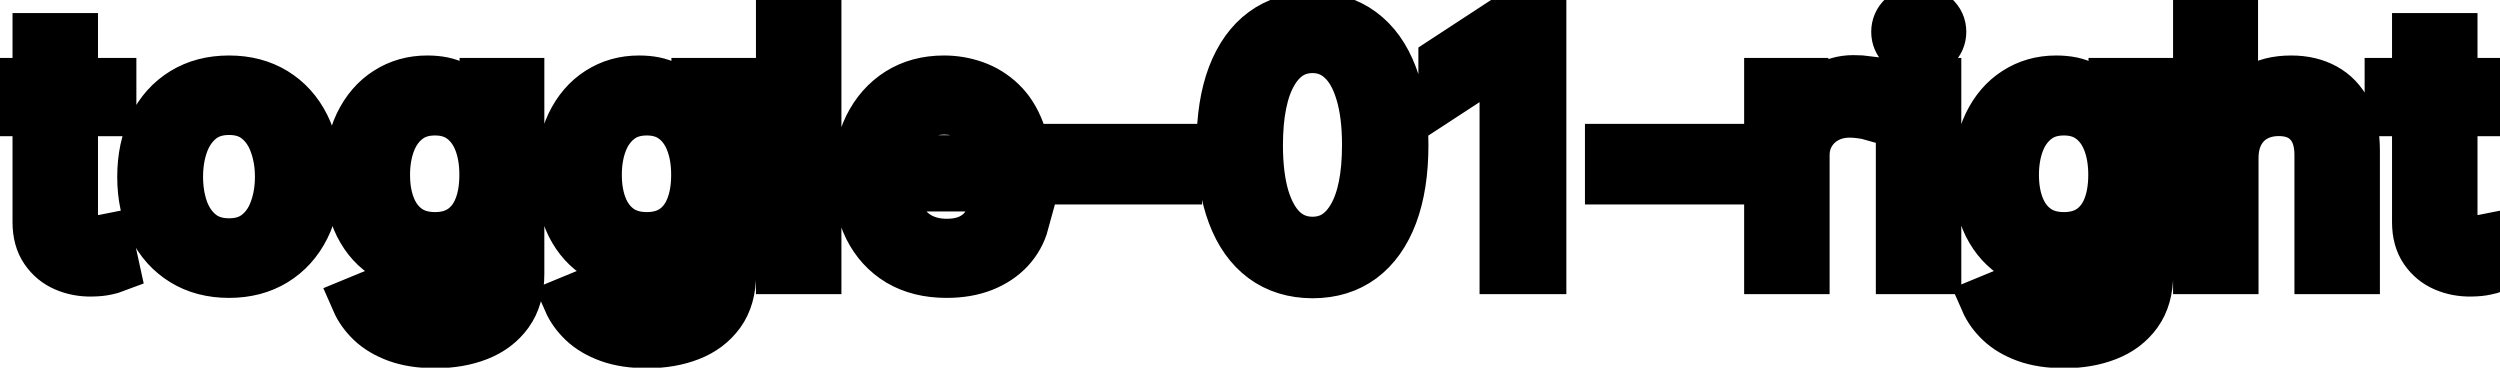 <svg viewBox="0 0 102 15" fill="none" stroke-width="2" stroke="currentColor" aria-hidden="true">
  <path d="M4.564 3.364V4.557H0.393V3.364H4.564ZM1.511 1.534H2.998V8.758C2.998 9.046 3.041 9.263 3.127 9.409C3.213 9.552 3.324 9.649 3.46 9.702C3.599 9.752 3.75 9.777 3.913 9.777C4.032 9.777 4.136 9.769 4.226 9.752C4.315 9.736 4.385 9.722 4.435 9.712L4.703 10.94C4.617 10.973 4.494 11.007 4.335 11.04C4.176 11.076 3.977 11.096 3.739 11.099C3.348 11.106 2.983 11.037 2.645 10.891C2.307 10.745 2.033 10.519 1.825 10.214C1.616 9.91 1.511 9.527 1.511 9.066V1.534ZM9.343 11.154C8.627 11.154 8.002 10.99 7.469 10.662C6.935 10.334 6.521 9.875 6.226 9.285C5.931 8.695 5.783 8.005 5.783 7.217C5.783 6.424 5.931 5.732 6.226 5.138C6.521 4.545 6.935 4.085 7.469 3.756C8.002 3.428 8.627 3.264 9.343 3.264C10.059 3.264 10.684 3.428 11.217 3.756C11.751 4.085 12.165 4.545 12.46 5.138C12.755 5.732 12.902 6.424 12.902 7.217C12.902 8.005 12.755 8.695 12.46 9.285C12.165 9.875 11.751 10.334 11.217 10.662C10.684 10.99 10.059 11.154 9.343 11.154ZM9.348 9.906C9.812 9.906 10.196 9.784 10.501 9.538C10.806 9.293 11.031 8.967 11.177 8.559C11.326 8.151 11.401 7.702 11.401 7.212C11.401 6.724 11.326 6.277 11.177 5.869C11.031 5.458 10.806 5.129 10.501 4.88C10.196 4.631 9.812 4.507 9.348 4.507C8.88 4.507 8.493 4.631 8.184 4.88C7.88 5.129 7.653 5.458 7.503 5.869C7.358 6.277 7.285 6.724 7.285 7.212C7.285 7.702 7.358 8.151 7.503 8.559C7.653 8.967 7.88 9.293 8.184 9.538C8.493 9.784 8.88 9.906 9.348 9.906ZM17.764 14.023C17.157 14.023 16.635 13.943 16.197 13.784C15.763 13.625 15.409 13.415 15.133 13.153C14.858 12.891 14.653 12.604 14.517 12.293L15.795 11.766C15.884 11.912 16.004 12.066 16.153 12.228C16.305 12.394 16.511 12.535 16.769 12.651C17.031 12.767 17.367 12.825 17.778 12.825C18.342 12.825 18.808 12.687 19.175 12.412C19.543 12.14 19.727 11.706 19.727 11.109V9.608H19.633C19.543 9.77 19.414 9.951 19.245 10.15C19.079 10.349 18.851 10.521 18.559 10.667C18.267 10.813 17.888 10.886 17.421 10.886C16.817 10.886 16.274 10.745 15.79 10.463C15.309 10.178 14.928 9.759 14.646 9.205C14.368 8.648 14.229 7.964 14.229 7.152C14.229 6.34 14.366 5.644 14.641 5.064C14.92 4.484 15.301 4.04 15.785 3.732C16.269 3.42 16.817 3.264 17.43 3.264C17.904 3.264 18.287 3.344 18.579 3.503C18.87 3.659 19.098 3.841 19.26 4.05C19.426 4.259 19.553 4.442 19.643 4.602H19.752V3.364H21.209V11.169C21.209 11.825 21.056 12.364 20.751 12.785C20.447 13.206 20.034 13.517 19.514 13.72C18.996 13.922 18.413 14.023 17.764 14.023ZM17.749 9.653C18.176 9.653 18.537 9.553 18.832 9.354C19.131 9.152 19.356 8.864 19.509 8.489C19.664 8.112 19.742 7.659 19.742 7.132C19.742 6.618 19.666 6.166 19.514 5.775C19.361 5.384 19.137 5.079 18.842 4.86C18.547 4.638 18.183 4.527 17.749 4.527C17.301 4.527 16.928 4.643 16.63 4.875C16.332 5.104 16.106 5.415 15.954 5.81C15.805 6.204 15.73 6.645 15.73 7.132C15.73 7.633 15.806 8.072 15.959 8.45C16.111 8.827 16.337 9.122 16.635 9.335C16.937 9.547 17.308 9.653 17.749 9.653ZM26.404 14.023C25.798 14.023 25.276 13.943 24.838 13.784C24.404 13.625 24.049 13.415 23.774 13.153C23.499 12.891 23.294 12.604 23.158 12.293L24.435 11.766C24.525 11.912 24.644 12.066 24.793 12.228C24.946 12.394 25.151 12.535 25.41 12.651C25.672 12.767 26.008 12.825 26.419 12.825C26.983 12.825 27.448 12.687 27.816 12.412C28.184 12.14 28.368 11.706 28.368 11.109V9.608H28.273C28.184 9.77 28.055 9.951 27.886 10.15C27.72 10.349 27.491 10.521 27.2 10.667C26.908 10.813 26.528 10.886 26.061 10.886C25.458 10.886 24.914 10.745 24.43 10.463C23.95 10.178 23.569 9.759 23.287 9.205C23.009 8.648 22.869 7.964 22.869 7.152C22.869 6.34 23.007 5.644 23.282 5.064C23.56 4.484 23.942 4.04 24.425 3.732C24.909 3.42 25.458 3.264 26.071 3.264C26.545 3.264 26.928 3.344 27.22 3.503C27.511 3.659 27.738 3.841 27.901 4.05C28.066 4.259 28.194 4.442 28.283 4.602H28.393V3.364H29.849V11.169C29.849 11.825 29.697 12.364 29.392 12.785C29.087 13.206 28.674 13.517 28.154 13.72C27.637 13.922 27.054 14.023 26.404 14.023ZM26.389 9.653C26.817 9.653 27.178 9.553 27.473 9.354C27.771 9.152 27.997 8.864 28.149 8.489C28.305 8.112 28.383 7.659 28.383 7.132C28.383 6.618 28.307 6.166 28.154 5.775C28.002 5.384 27.778 5.079 27.483 4.86C27.188 4.638 26.823 4.527 26.389 4.527C25.942 4.527 25.569 4.643 25.271 4.875C24.972 5.104 24.747 5.415 24.595 5.81C24.445 6.204 24.371 6.645 24.371 7.132C24.371 7.633 24.447 8.072 24.599 8.45C24.752 8.827 24.977 9.122 25.276 9.335C25.577 9.547 25.948 9.653 26.389 9.653ZM33.33 0.818V11H31.843V0.818H33.33ZM38.621 11.154C37.868 11.154 37.22 10.993 36.677 10.672C36.136 10.347 35.719 9.891 35.424 9.305C35.132 8.715 34.986 8.024 34.986 7.232C34.986 6.449 35.132 5.76 35.424 5.163C35.719 4.567 36.13 4.101 36.657 3.766C37.187 3.432 37.807 3.264 38.516 3.264C38.947 3.264 39.365 3.335 39.769 3.478C40.173 3.62 40.536 3.844 40.858 4.149C41.179 4.454 41.433 4.85 41.618 5.337C41.804 5.821 41.897 6.41 41.897 7.102V7.629H35.827V6.516H40.44C40.44 6.125 40.361 5.778 40.202 5.477C40.042 5.172 39.819 4.931 39.53 4.756C39.245 4.58 38.911 4.492 38.526 4.492C38.108 4.492 37.744 4.595 37.432 4.8C37.124 5.003 36.886 5.268 36.716 5.596C36.551 5.921 36.468 6.274 36.468 6.655V7.525C36.468 8.035 36.557 8.469 36.736 8.827C36.919 9.185 37.172 9.459 37.497 9.648C37.822 9.833 38.201 9.926 38.636 9.926C38.917 9.926 39.174 9.886 39.406 9.807C39.638 9.724 39.839 9.601 40.008 9.439C40.177 9.277 40.306 9.076 40.395 8.837L41.802 9.091C41.69 9.505 41.487 9.868 41.196 10.18C40.907 10.488 40.545 10.728 40.107 10.901C39.673 11.07 39.177 11.154 38.621 11.154ZM48.045 6.053V7.341H43.531V6.053H48.045ZM53.551 11.169C52.766 11.166 52.095 10.959 51.538 10.548C50.981 10.137 50.555 9.538 50.26 8.753C49.965 7.967 49.818 7.021 49.818 5.914C49.818 4.81 49.965 3.867 50.26 3.085C50.559 2.303 50.986 1.706 51.543 1.295C52.103 0.884 52.773 0.679 53.551 0.679C54.33 0.679 54.998 0.886 55.555 1.3C56.112 1.711 56.538 2.308 56.833 3.09C57.131 3.869 57.28 4.81 57.28 5.914C57.28 7.024 57.133 7.972 56.838 8.758C56.543 9.54 56.117 10.138 55.56 10.553C55.003 10.963 54.334 11.169 53.551 11.169ZM53.551 9.842C54.241 9.842 54.779 9.505 55.167 8.832C55.558 8.16 55.754 7.187 55.754 5.914C55.754 5.069 55.664 4.355 55.485 3.771C55.31 3.185 55.056 2.741 54.725 2.439C54.397 2.134 54.006 1.982 53.551 1.982C52.865 1.982 52.327 2.32 51.936 2.996C51.545 3.672 51.347 4.645 51.344 5.914C51.344 6.763 51.432 7.48 51.608 8.067C51.787 8.65 52.04 9.093 52.368 9.394C52.696 9.692 53.091 9.842 53.551 9.842ZM62.907 0.818V11H61.366V2.359H61.306L58.87 3.95V2.479L61.41 0.818H62.907ZM70.18 6.053V7.341H65.666V6.053H70.18ZM72.161 11V3.364H73.598V4.577H73.678C73.817 4.166 74.062 3.843 74.413 3.607C74.768 3.369 75.169 3.249 75.617 3.249C75.71 3.249 75.819 3.253 75.945 3.259C76.074 3.266 76.175 3.274 76.248 3.284V4.706C76.188 4.689 76.082 4.671 75.93 4.651C75.777 4.628 75.625 4.616 75.472 4.616C75.121 4.616 74.808 4.691 74.533 4.84C74.261 4.986 74.046 5.19 73.886 5.452C73.728 5.71 73.648 6.005 73.648 6.337V11H72.161ZM77.534 11V3.364H79.021V11H77.534ZM78.285 2.185C78.027 2.185 77.805 2.099 77.619 1.927C77.437 1.751 77.346 1.542 77.346 1.3C77.346 1.055 77.437 0.846 77.619 0.674C77.805 0.498 78.027 0.411 78.285 0.411C78.544 0.411 78.764 0.498 78.946 0.674C79.132 0.846 79.225 1.055 79.225 1.3C79.225 1.542 79.132 1.751 78.946 1.927C78.764 2.099 78.544 2.185 78.285 2.185ZM84.222 14.023C83.616 14.023 83.094 13.943 82.656 13.784C82.222 13.625 81.868 13.415 81.593 13.153C81.317 12.891 81.112 12.604 80.976 12.293L82.254 11.766C82.343 11.912 82.463 12.066 82.612 12.228C82.764 12.394 82.97 12.535 83.228 12.651C83.49 12.767 83.826 12.825 84.237 12.825C84.801 12.825 85.266 12.687 85.634 12.412C86.002 12.14 86.186 11.706 86.186 11.109V9.608H86.092C86.002 9.77 85.873 9.951 85.704 10.15C85.538 10.349 85.31 10.521 85.018 10.667C84.726 10.813 84.347 10.886 83.879 10.886C83.276 10.886 82.733 10.745 82.249 10.463C81.768 10.178 81.387 9.759 81.105 9.205C80.827 8.648 80.688 7.964 80.688 7.152C80.688 6.34 80.825 5.644 81.1 5.064C81.379 4.484 81.76 4.04 82.244 3.732C82.728 3.42 83.276 3.264 83.889 3.264C84.363 3.264 84.746 3.344 85.038 3.503C85.329 3.659 85.556 3.841 85.719 4.05C85.885 4.259 86.012 4.442 86.102 4.602H86.211V3.364H87.668V11.169C87.668 11.825 87.515 12.364 87.21 12.785C86.906 13.206 86.493 13.517 85.972 13.72C85.455 13.922 84.872 14.023 84.222 14.023ZM84.208 9.653C84.635 9.653 84.996 9.553 85.291 9.354C85.59 9.152 85.815 8.864 85.968 8.489C86.123 8.112 86.201 7.659 86.201 7.132C86.201 6.618 86.125 6.166 85.972 5.775C85.82 5.384 85.596 5.079 85.301 4.86C85.006 4.638 84.642 4.527 84.208 4.527C83.76 4.527 83.387 4.643 83.089 4.875C82.791 5.104 82.565 5.415 82.413 5.81C82.264 6.204 82.189 6.645 82.189 7.132C82.189 7.633 82.265 8.072 82.418 8.45C82.57 8.827 82.796 9.122 83.094 9.335C83.395 9.547 83.767 9.653 84.208 9.653ZM91.148 6.466V11H89.661V0.818H91.128V4.607H91.222C91.401 4.196 91.675 3.869 92.043 3.627C92.411 3.385 92.891 3.264 93.485 3.264C94.008 3.264 94.466 3.372 94.857 3.587C95.251 3.803 95.556 4.124 95.772 4.552C95.99 4.976 96.1 5.506 96.1 6.143V11H94.613V6.322C94.613 5.762 94.469 5.327 94.181 5.019C93.892 4.708 93.491 4.552 92.978 4.552C92.626 4.552 92.311 4.626 92.033 4.776C91.758 4.925 91.541 5.143 91.382 5.432C91.226 5.717 91.148 6.062 91.148 6.466ZM101.648 3.364V4.557H97.477V3.364H101.648ZM98.595 1.534H100.082V8.758C100.082 9.046 100.125 9.263 100.211 9.409C100.297 9.552 100.408 9.649 100.544 9.702C100.683 9.752 100.834 9.777 100.997 9.777C101.116 9.777 101.22 9.769 101.31 9.752C101.399 9.736 101.469 9.722 101.519 9.712L101.787 10.94C101.701 10.973 101.578 11.007 101.419 11.04C101.26 11.076 101.061 11.096 100.823 11.099C100.432 11.106 100.067 11.037 99.729 10.891C99.391 10.745 99.117 10.519 98.909 10.214C98.7 9.91 98.595 9.527 98.595 9.066V1.534Z" fill="black"/>
</svg>
